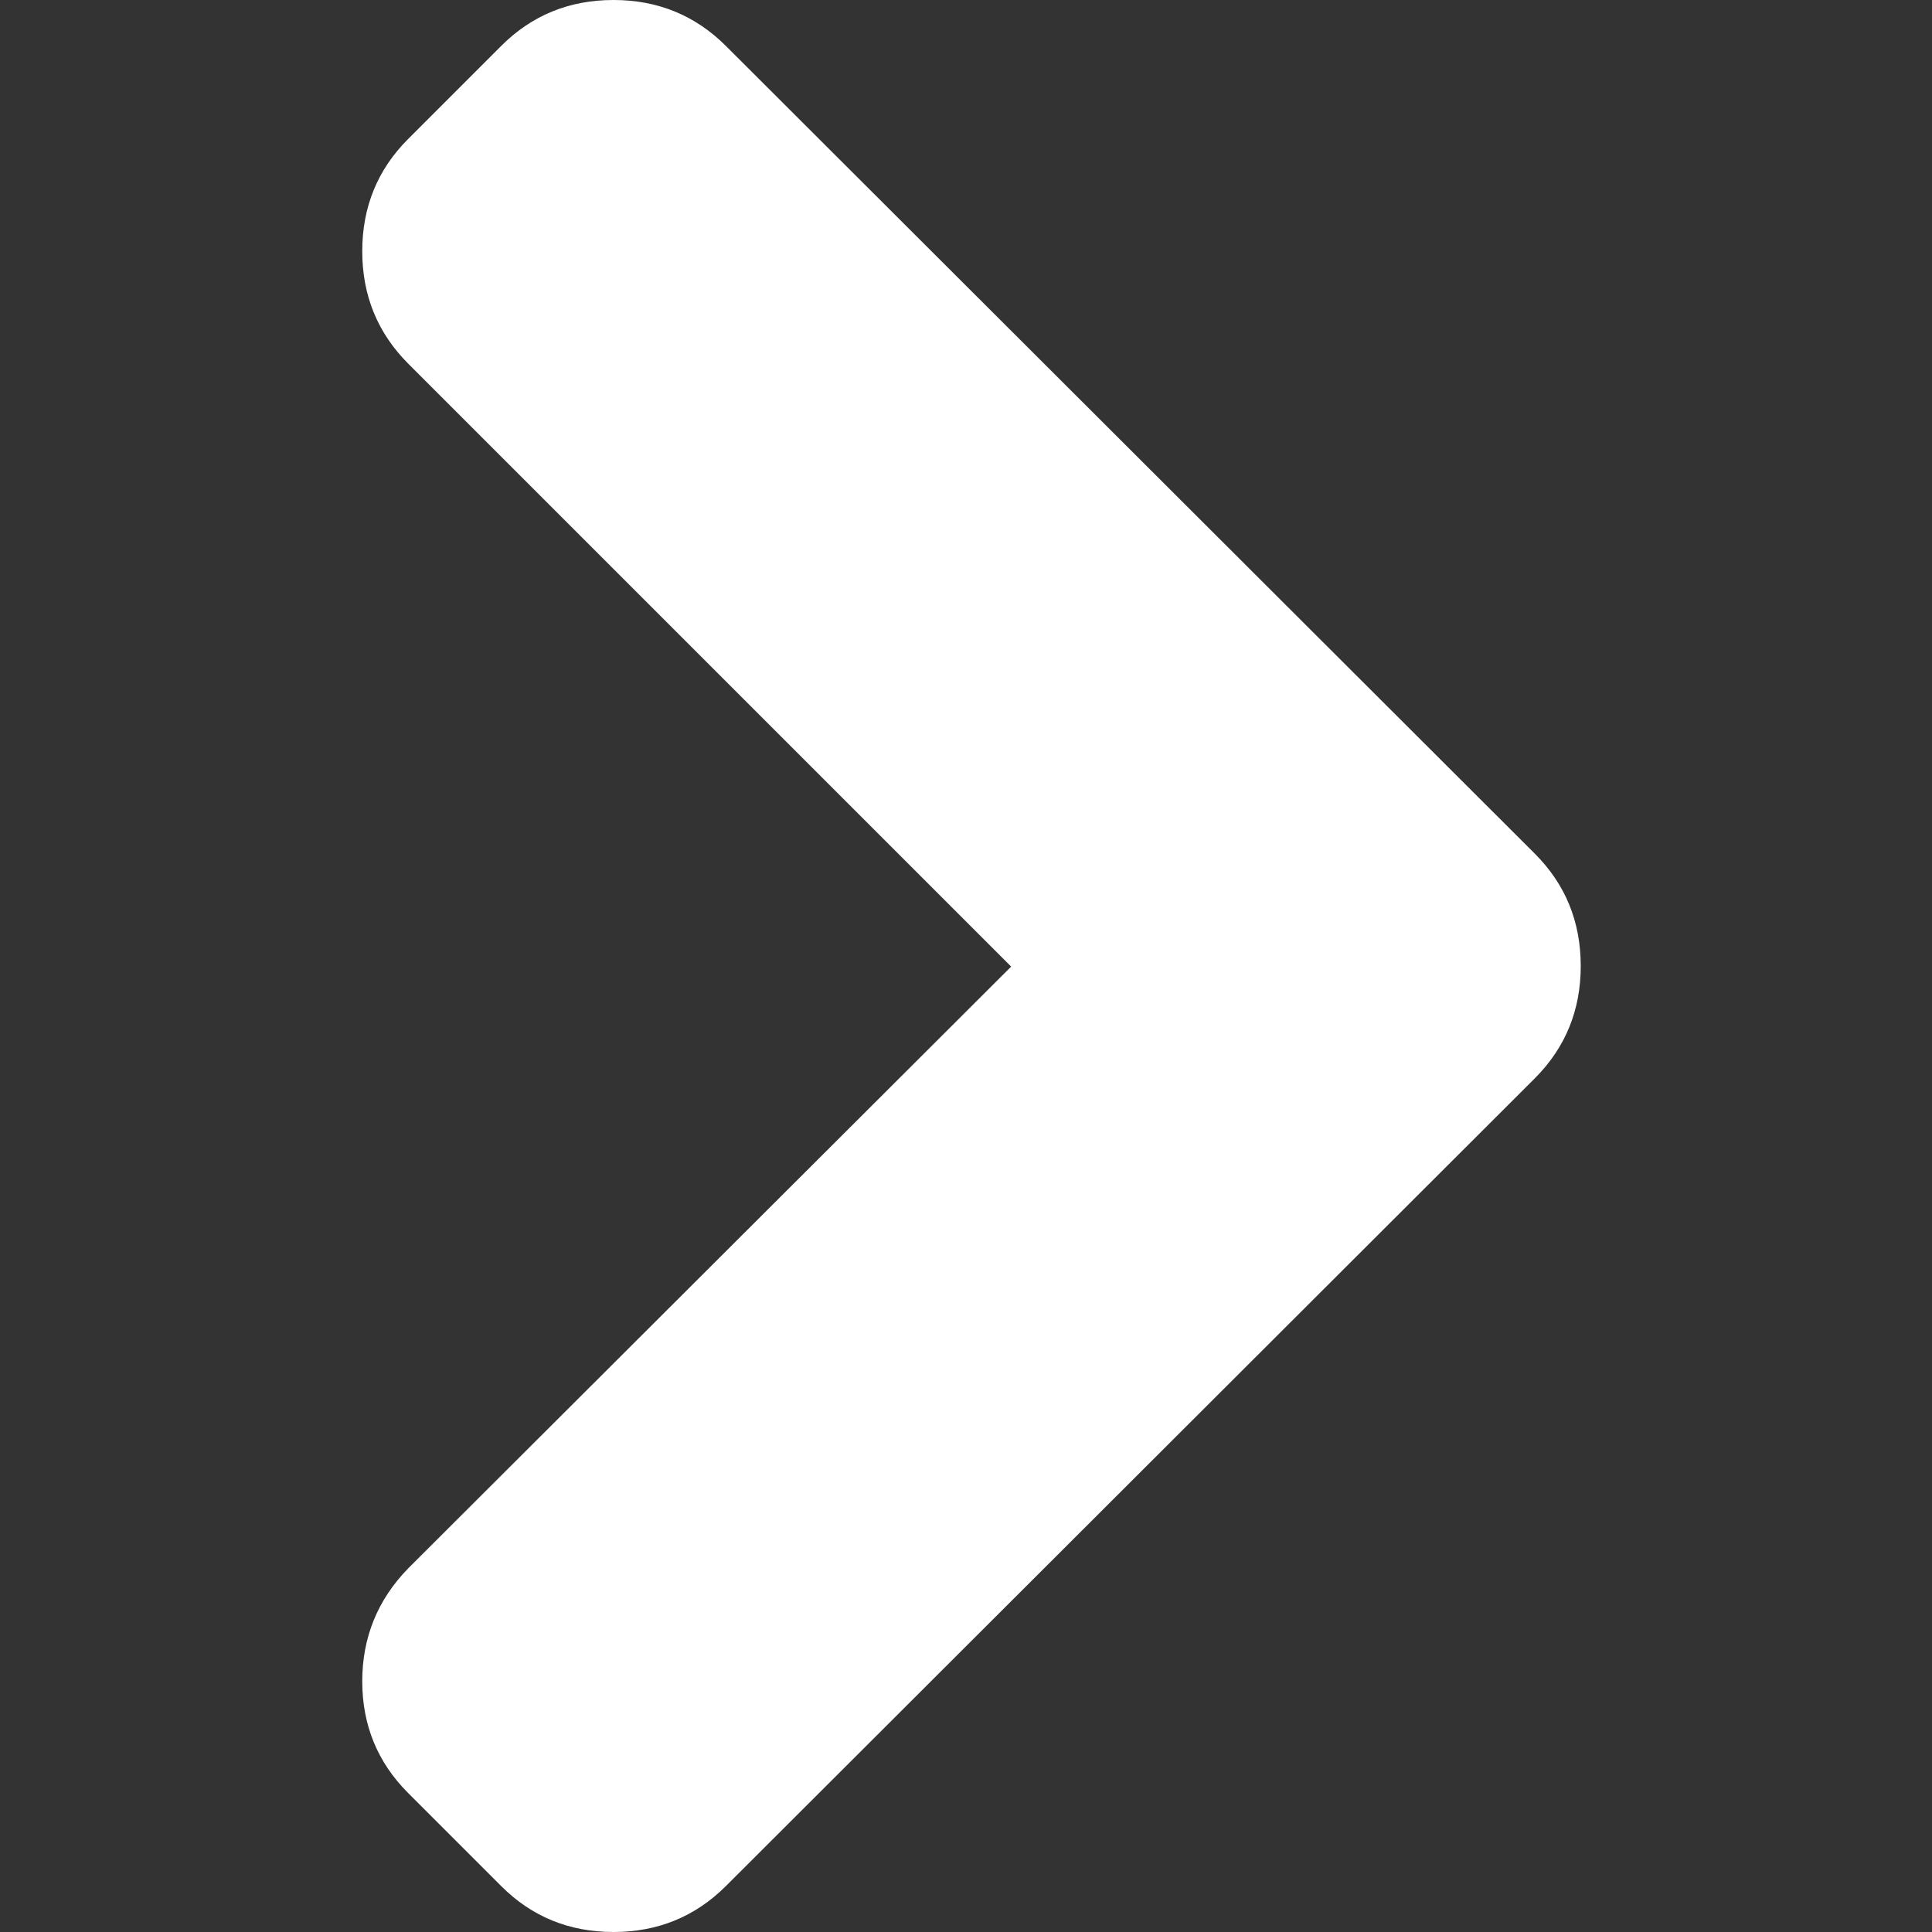 <svg width="16" height="16" viewBox="0 0 16 16" fill="none" xmlns="http://www.w3.org/2000/svg">
<rect x="0" y="0" width="16" height="16" fill="#333333" stroke="none"/>
<path d="M8.374 8.005L3.38 3.011C3.127 2.757 3 2.447 3 2.081C3 1.714 3.127 1.404 3.38 1.151L4.151 0.38C4.404 0.127 4.714 0 5.081 0C5.447 0 5.757 0.127 6.011 0.38L12.711 7.07C12.964 7.323 13.091 7.633 13.091 8C13.091 8.367 12.964 8.676 12.711 8.93L6.011 15.62C5.757 15.873 5.447 16 5.081 16C4.714 16 4.404 15.873 4.151 15.62L3.38 14.849C3.127 14.596 3 14.287 3 13.924C3 13.561 3.127 13.249 3.38 12.989L8.374 8.005Z" fill="white"/>
</svg>
